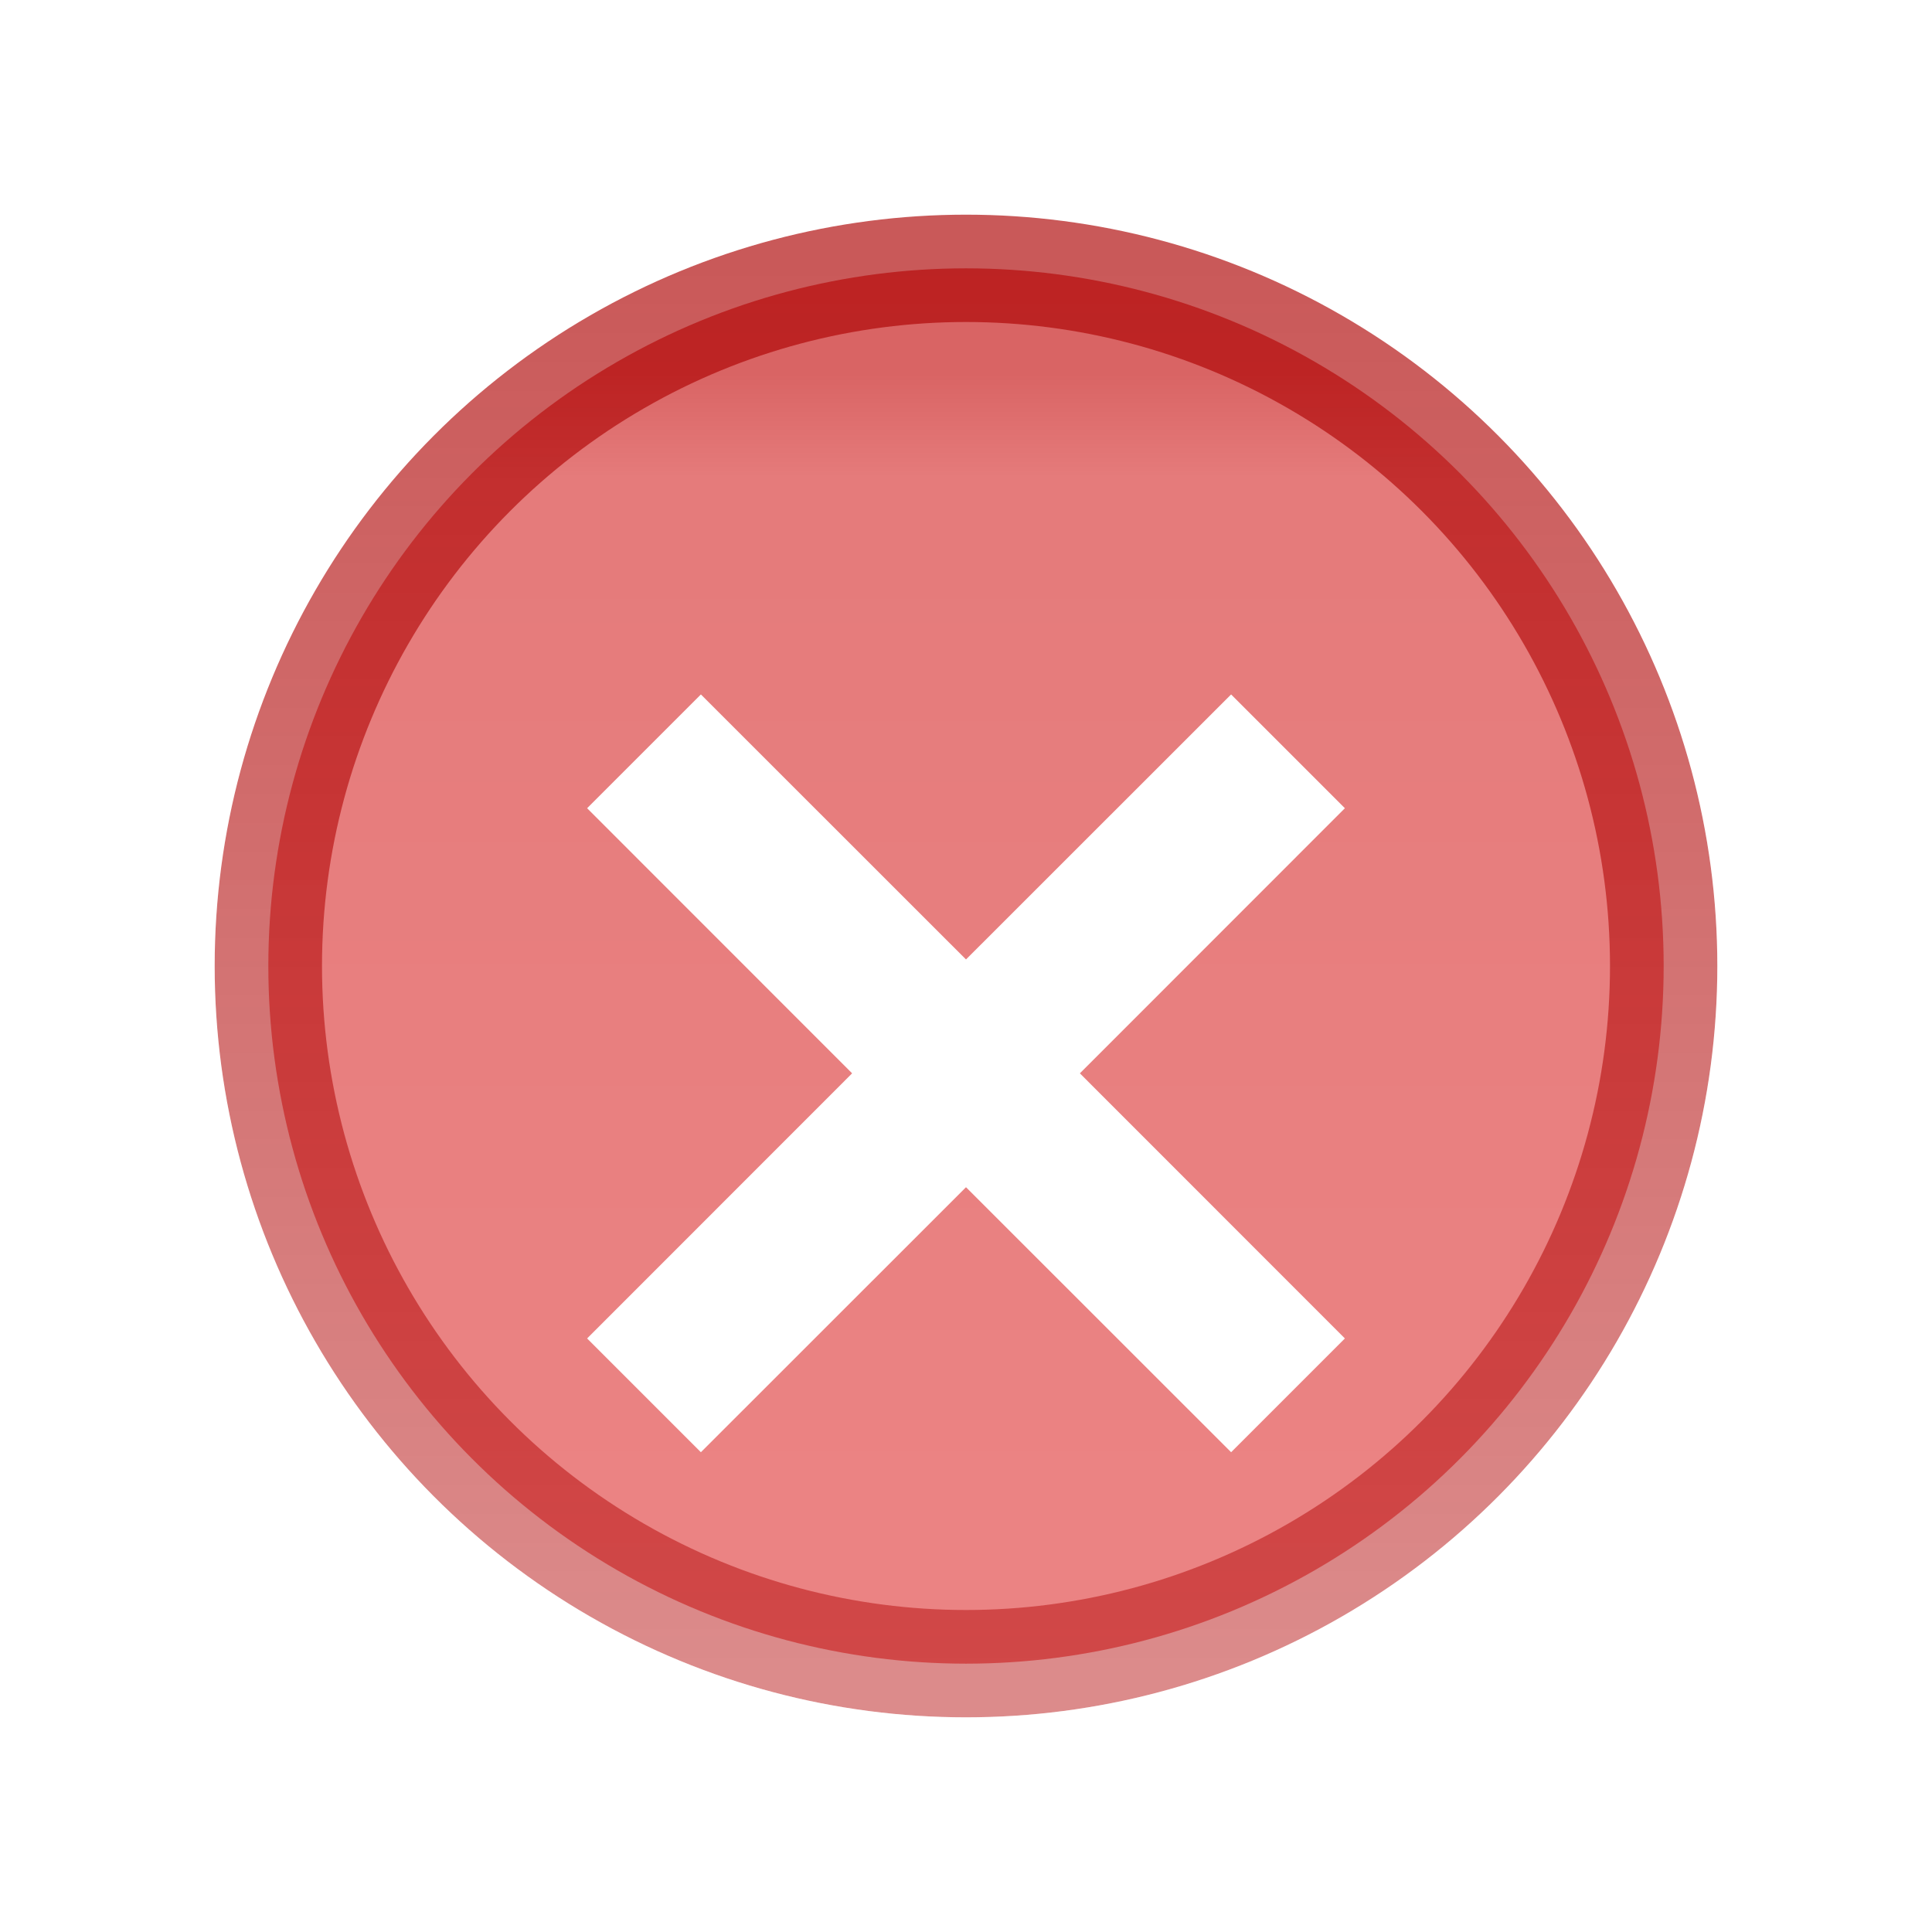 <svg width="18" height="18" viewBox="0 0 18 18" fill="none" xmlns="http://www.w3.org/2000/svg">
<circle cx="9" cy="9" r="6.5" fill="url(#paint0_linear_473_638)" stroke="url(#paint1_linear_473_638)"/>
<circle cx="9" cy="9" r="7.5" stroke="url(#paint2_linear_473_638)"/>
<g filter="url(#filter0_d_473_638)">
<path fill-rule="evenodd" clip-rule="evenodd" d="M7.939 9L5.47 6.53L6.53 5.47L9 7.939L11.47 5.47L12.53 6.53L10.061 9L12.53 11.47L11.47 12.53L9 10.061L6.53 12.53L5.47 11.47L7.939 9Z" fill="white"/>
</g>
<defs>
<filter id="filter0_d_473_638" x="5.47" y="5.47" width="7.061" height="8.061" filterUnits="userSpaceOnUse" color-interpolation-filters="sRGB">
<feFlood flood-opacity="0" result="BackgroundImageFix"/>
<feColorMatrix in="SourceAlpha" type="matrix" values="0 0 0 0 0 0 0 0 0 0 0 0 0 0 0 0 0 0 127 0" result="hardAlpha"/>
<feOffset dy="1"/>
<feComposite in2="hardAlpha" operator="out"/>
<feColorMatrix type="matrix" values="0 0 0 0 0.658 0 0 0 0 0.106 0 0 0 0 0.033 0 0 0 0.78 0"/>
<feBlend mode="normal" in2="BackgroundImageFix" result="effect1_dropShadow_473_638"/>
<feBlend mode="normal" in="SourceGraphic" in2="effect1_dropShadow_473_638" result="shape"/>
</filter>
<linearGradient id="paint0_linear_473_638" x1="9" y1="3.5" x2="9" y2="14.5" gradientUnits="userSpaceOnUse">
<stop stop-color="#C10101" stop-opacity="0.61"/>
<stop offset="0.088" stop-color="#CD0101" stop-opacity="0.52"/>
<stop offset="1" stop-color="#DA1212" stop-opacity="0.52"/>
</linearGradient>
<linearGradient id="paint1_linear_473_638" x1="9" y1="2.5" x2="9" y2="15.5" gradientUnits="userSpaceOnUse">
<stop stop-color="#AD0000" stop-opacity="0.65"/>
<stop offset="1" stop-color="#B20202" stop-opacity="0.46"/>
</linearGradient>
<linearGradient id="paint2_linear_473_638" x1="9" y1="1.417" x2="9" y2="16.583" gradientUnits="userSpaceOnUse">
<stop stop-color="white" stop-opacity="0.01"/>
<stop offset="1" stop-color="white" stop-opacity="0.28"/>
</linearGradient>
</defs>
</svg>
